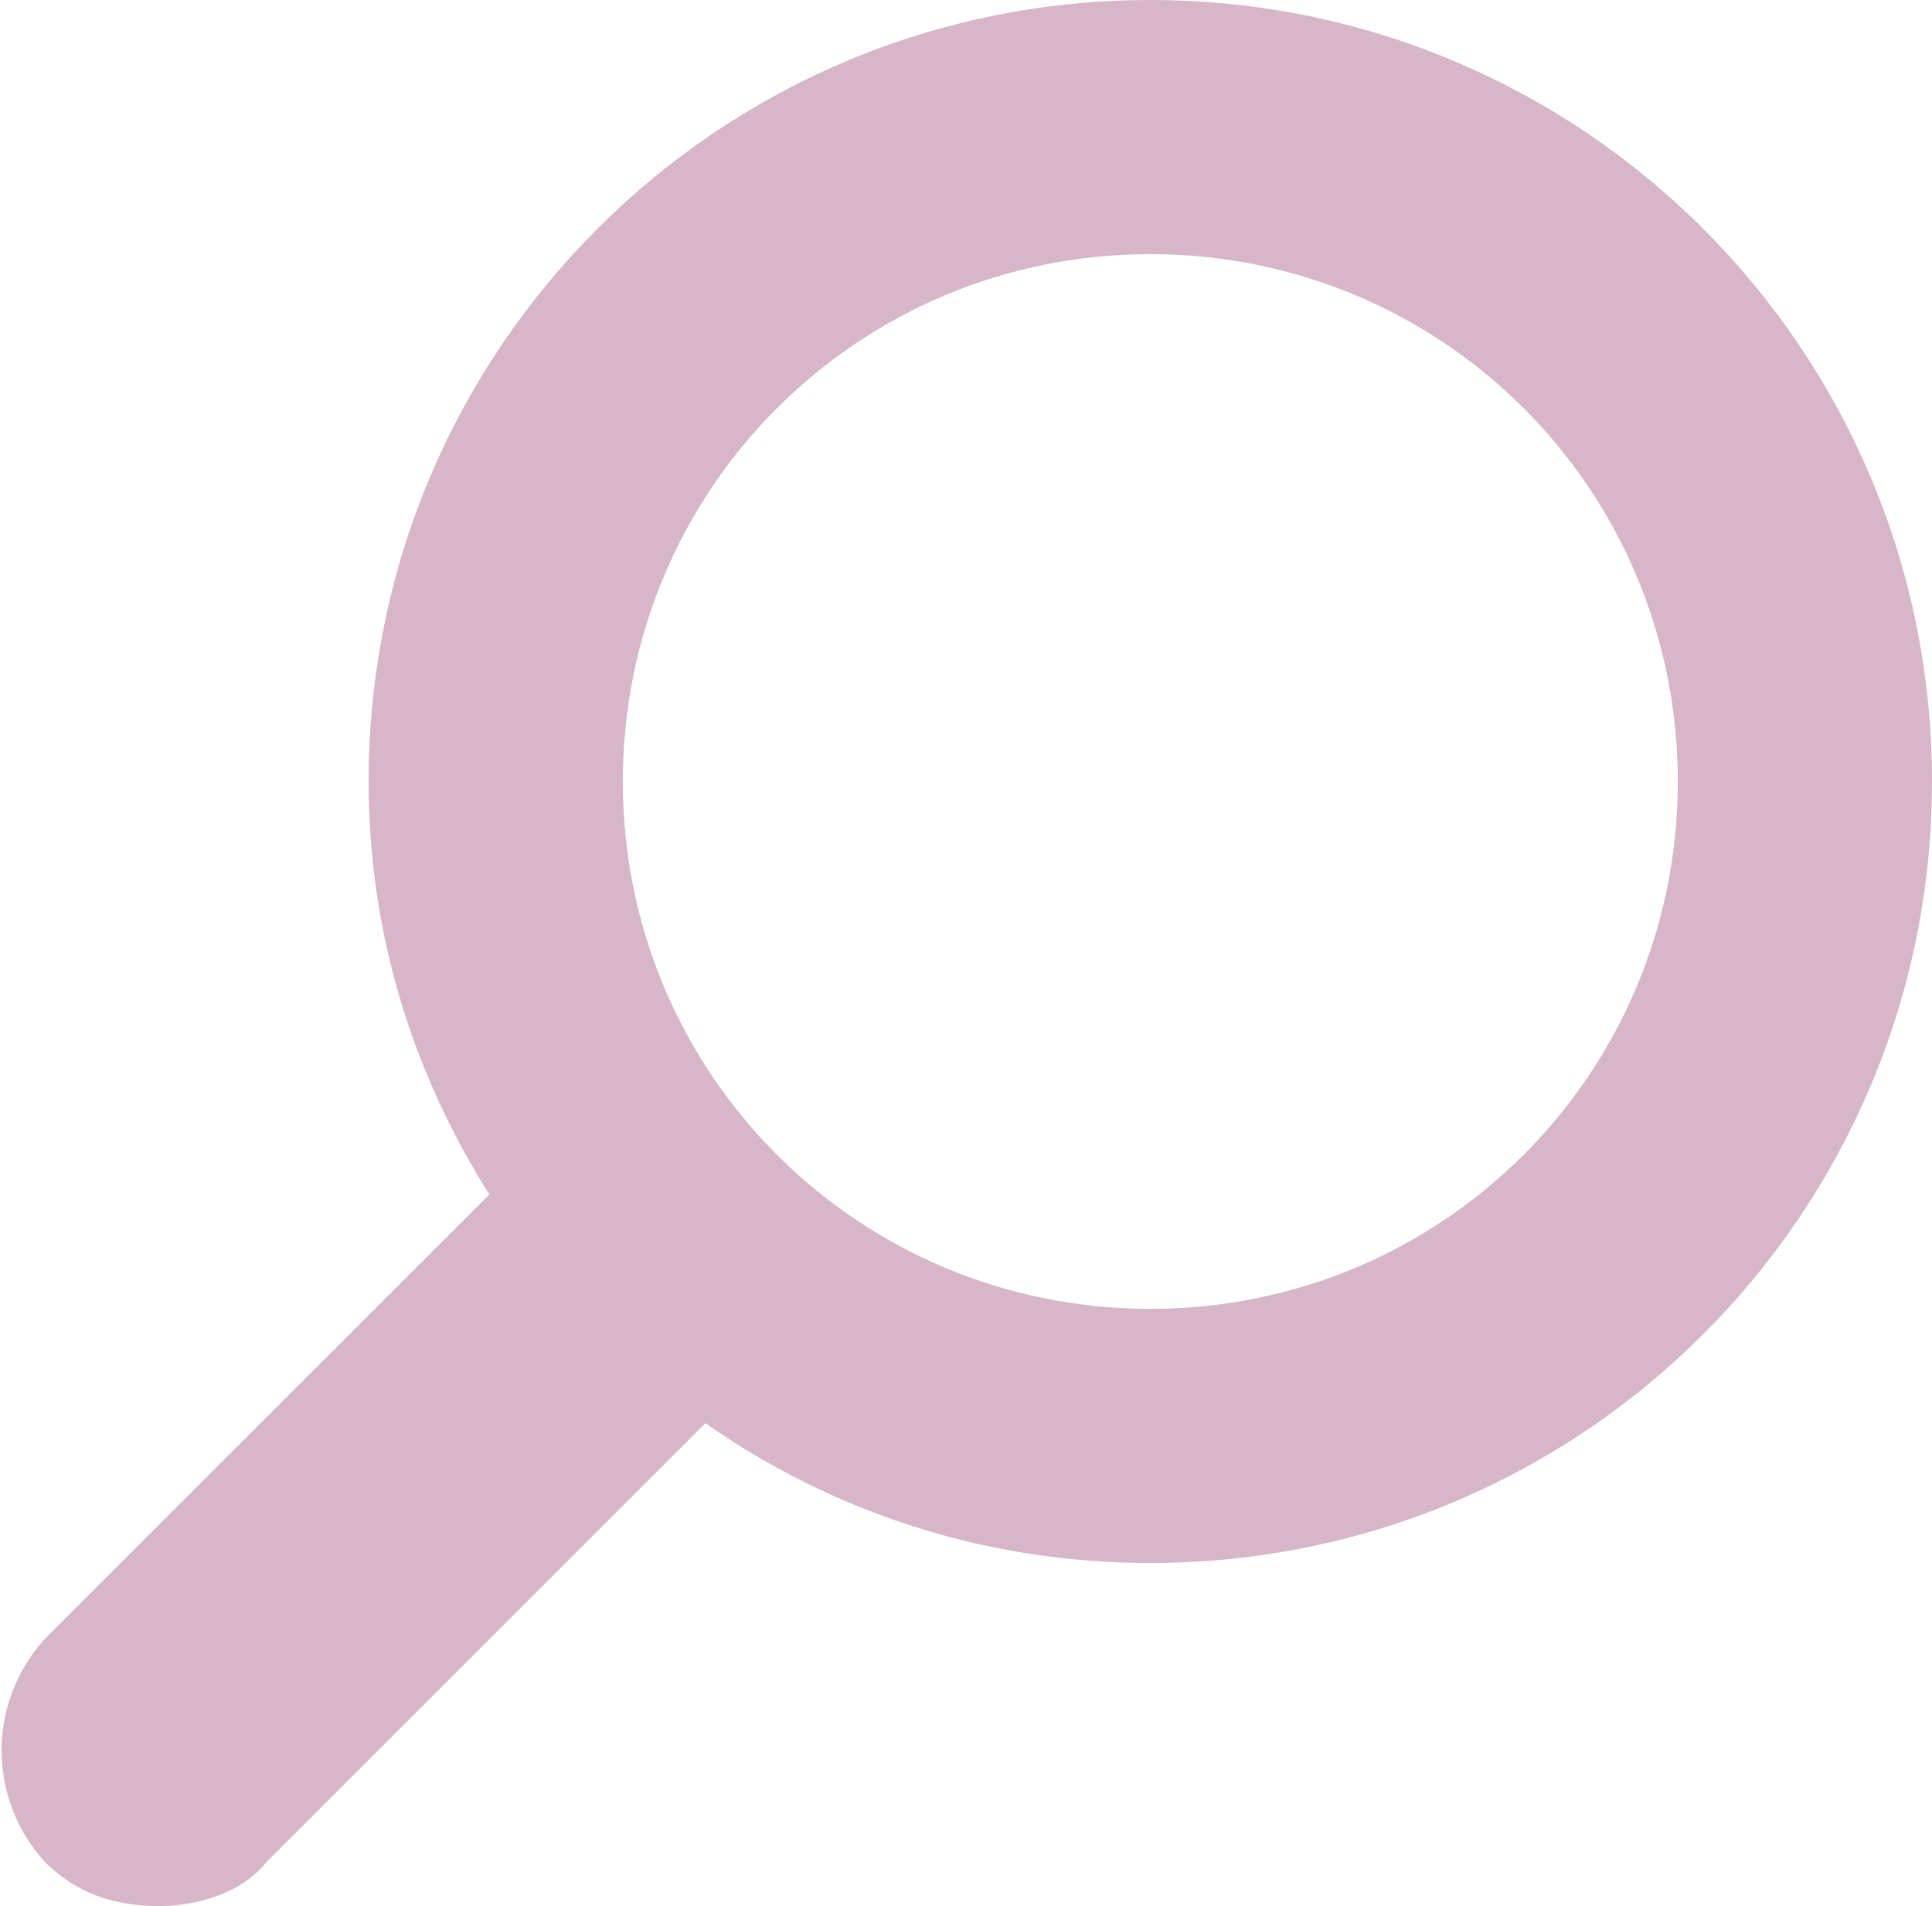 <?xml version="1.0" encoding="utf-8"?>
<!-- Generator: Adobe Illustrator 25.3.1, SVG Export Plug-In . SVG Version: 6.00 Build 0)  -->
<svg version="1.1" id="Layer_1" xmlns="http://www.w3.org/2000/svg" xmlns:xlink="http://www.w3.org/1999/xlink" x="0px" y="0px"
	 viewBox="0 0 30.4 30" style="enable-background:new 0 0 30.4 30;" xml:space="preserve">
<style type="text/css">
	.st0{fill:#D7B6C7;}
</style>
<g>
	<path class="st0" d="M0.7,29.3C1.2,29.8,1.8,30,2.5,30c0.6,0,1.3-0.2,1.7-0.7l6.9-6.9c2,1.4,4.4,2.2,7,2.2
		c6.8,0,12.3-5.5,12.3-12.3C30.4,5.5,24.9,0,18.1,0S5.8,5.5,5.8,12.3c0,2.4,0.7,4.6,1.9,6.5l-7,7C-0.2,26.8-0.2,28.3,0.7,29.3z
		 M9.8,12.3c0-4.6,3.7-8.3,8.3-8.3c4.6,0,8.3,3.7,8.3,8.3s-3.7,8.3-8.3,8.3C13.5,20.6,9.8,16.9,9.8,12.3z"/>
</g>
</svg>
